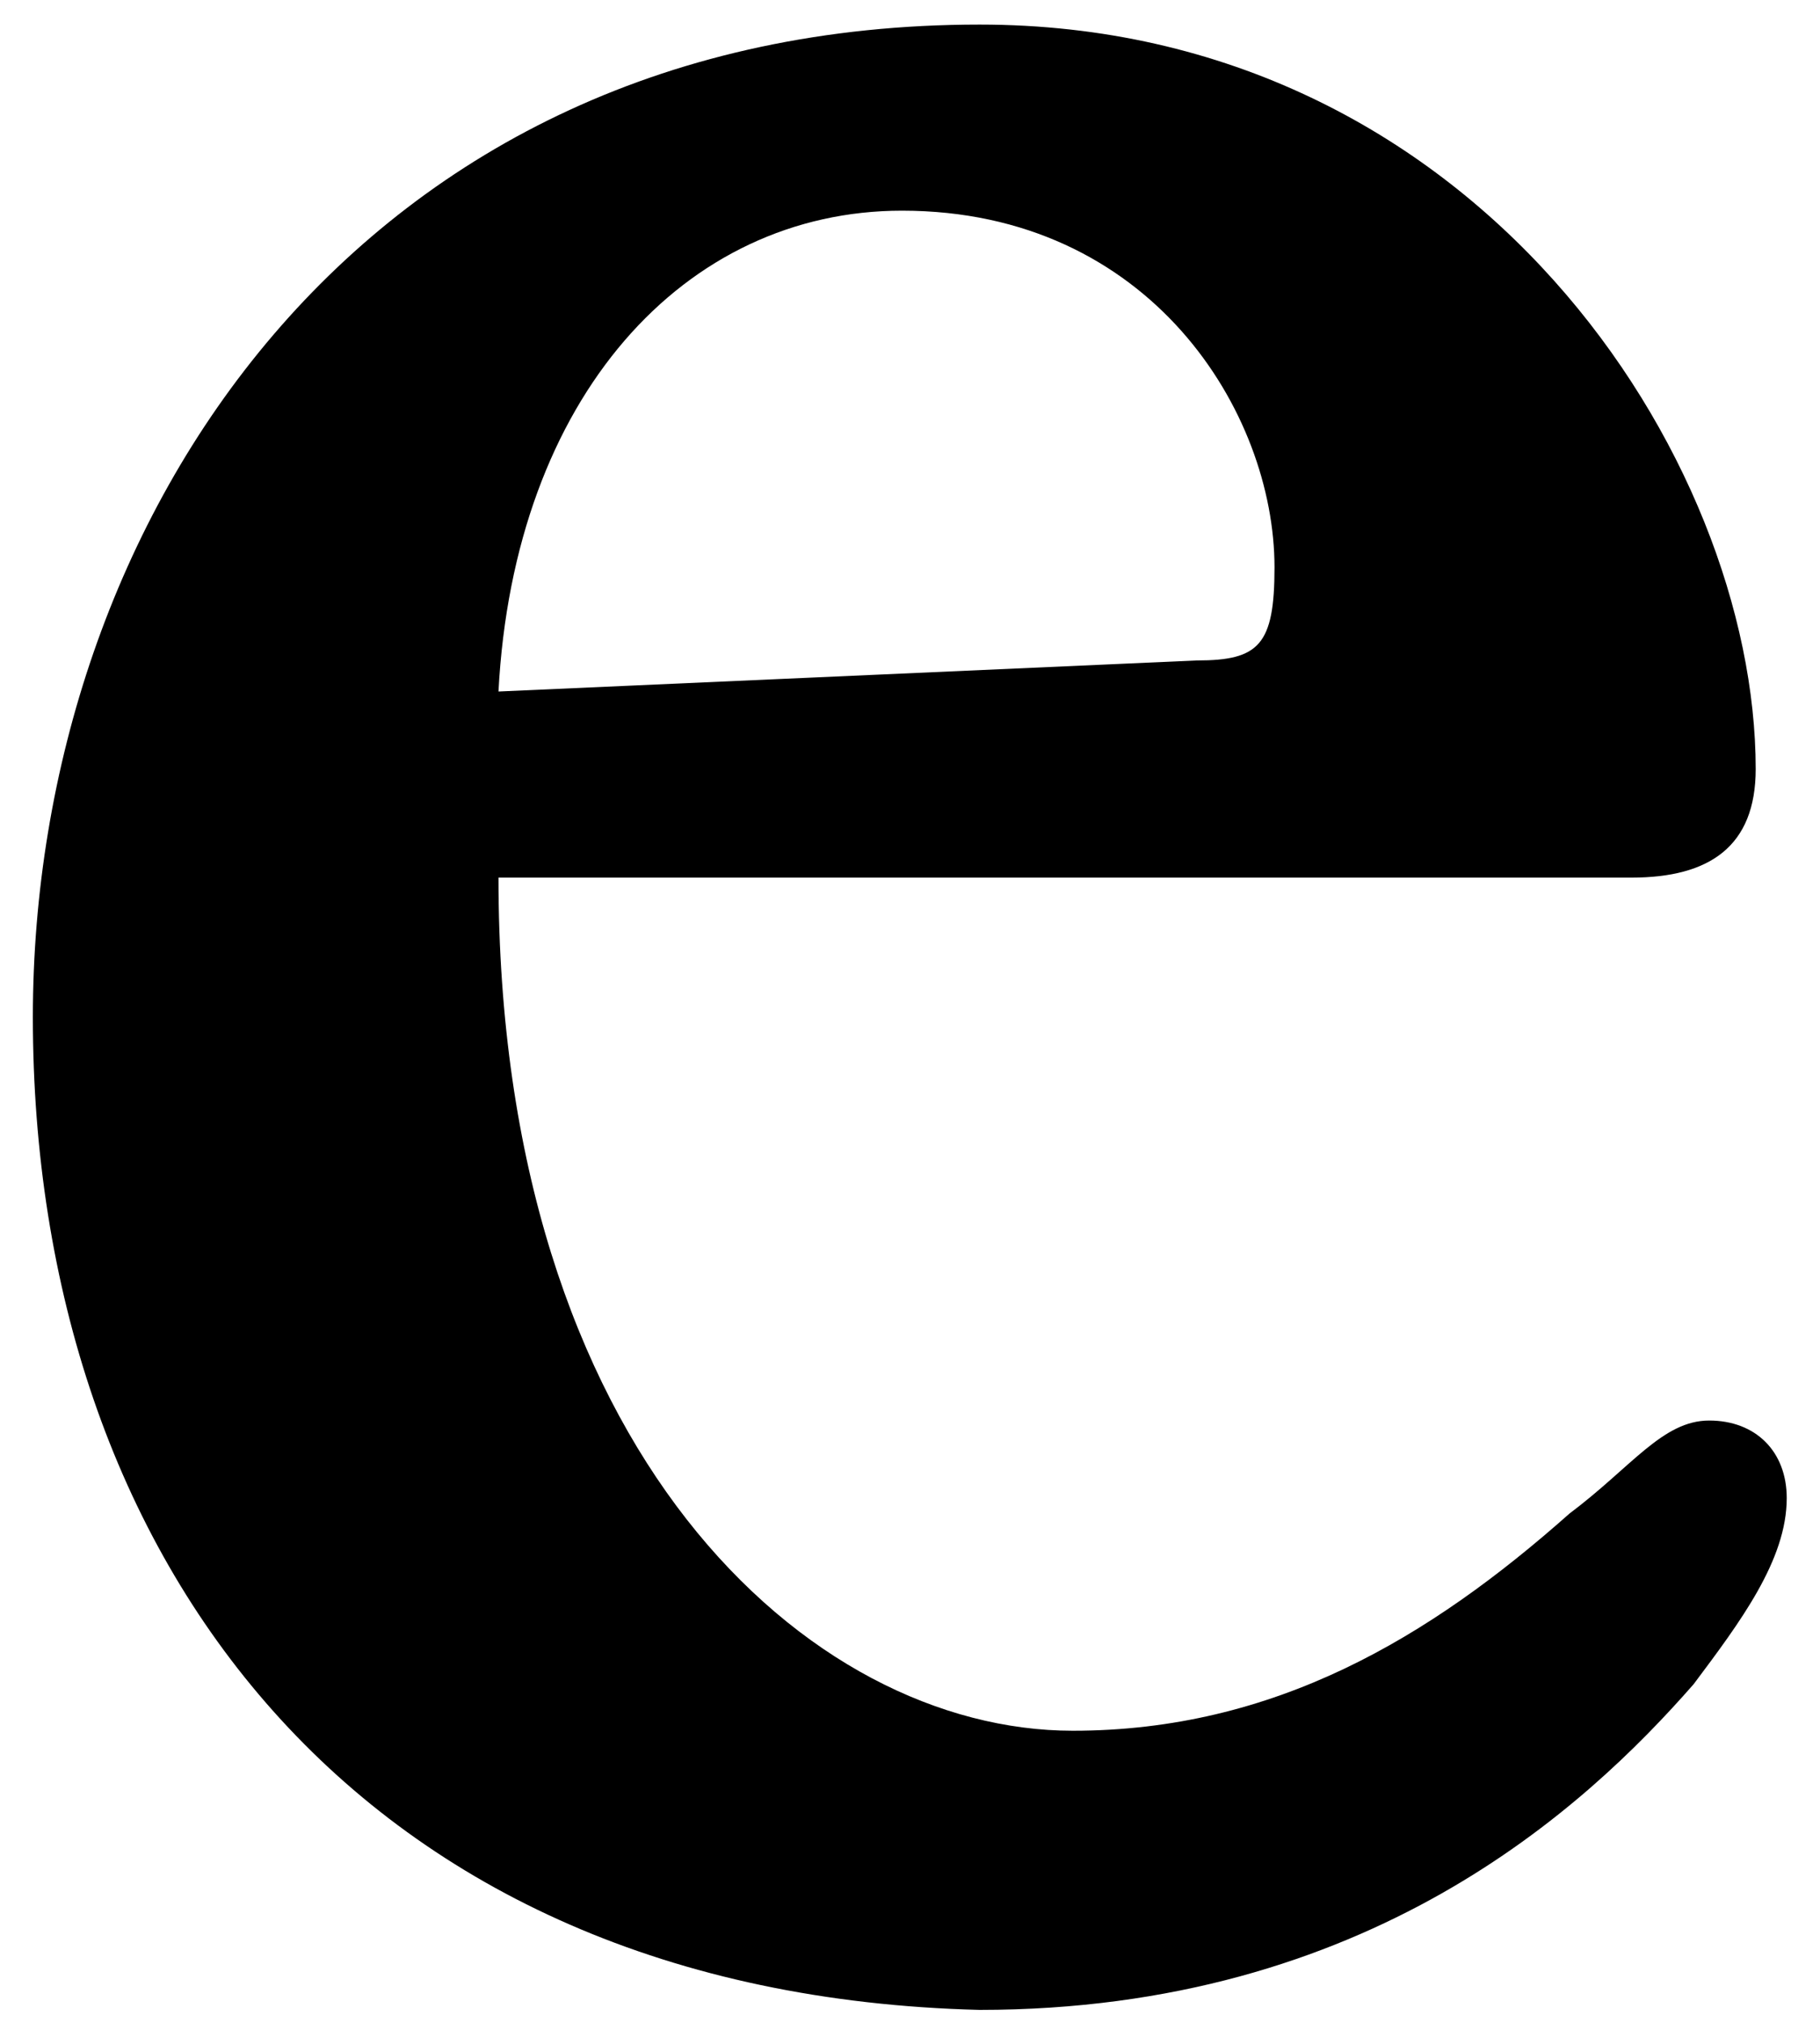 <svg width="18" height="20" viewBox="0 0 18 20" fill="none" xmlns="http://www.w3.org/2000/svg">
<path d="M0.325 10.057C0.325 5.15 3.548 0.243 9.689 0.243C14.601 0.243 17.364 4.537 17.364 7.604C17.364 8.371 16.904 8.677 16.136 8.677H4.93C4.93 14.351 8 17.112 10.61 17.112C12.605 17.112 14.14 16.192 15.522 14.965C16.136 14.505 16.443 14.045 16.904 14.045C17.364 14.045 17.671 14.351 17.671 14.812C17.671 15.425 17.21 16.038 16.75 16.652C15.675 17.879 13.526 19.872 9.689 19.872C3.548 19.719 0.325 15.425 0.325 10.057ZM11.838 6.53C12.452 6.53 12.605 6.377 12.605 5.61C12.605 4.077 11.377 2.083 8.921 2.083C6.772 2.083 5.083 3.923 4.93 6.837L11.838 6.53Z" fill="black"/>
</svg>
